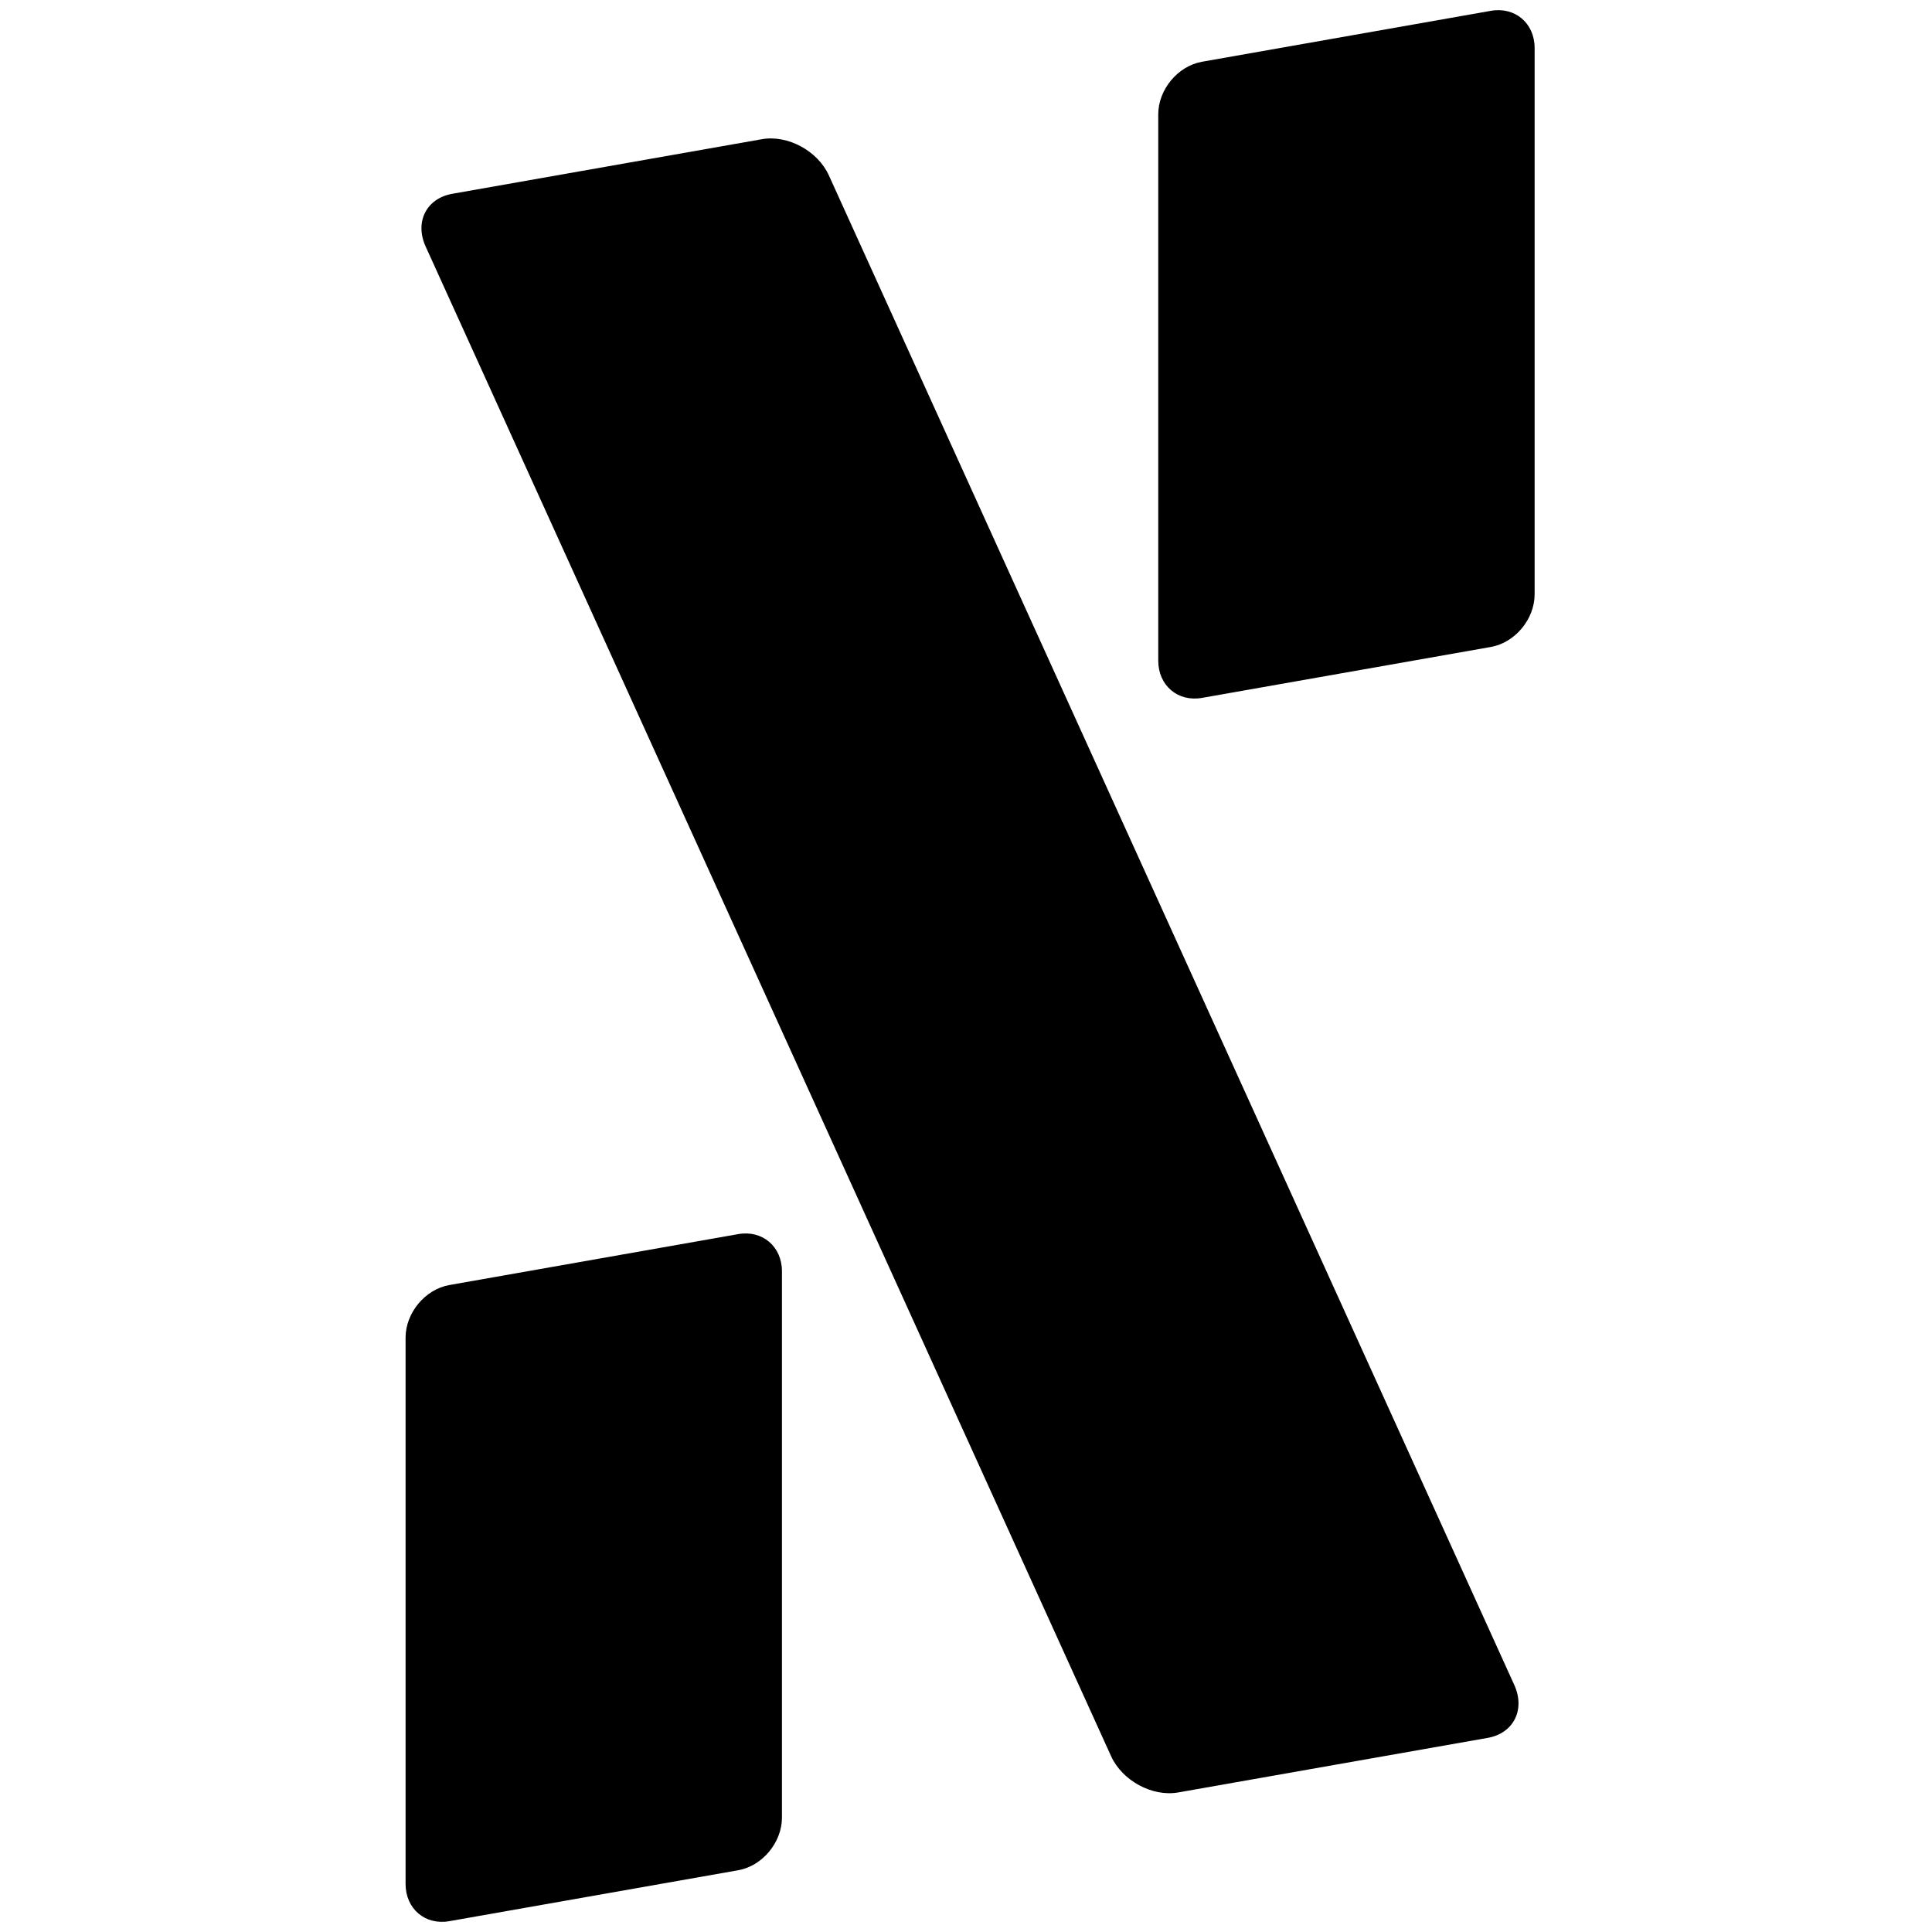 <svg xmlns="http://www.w3.org/2000/svg" width="226mm" height="226mm" viewBox="0 0 226 226"><path d="M91.47 148.711c0-2.896-2.289-4.846-5.116-4.348l-33.795 5.958c-2.827.499-5.116 3.256-5.116 6.152v63.906c0 2.903 2.289 4.854 5.116 4.355l33.795-5.958c2.827-.498 5.116-3.256 5.116-6.159z" class="dark"/><path d="M179.516 5.614c0-2.896-2.29-4.847-5.117-4.348l-33.794 5.958c-2.827.498-5.116 3.256-5.116 6.152v63.906c0 2.903 2.289 4.853 5.116 4.355l33.794-5.958c2.828-.499 5.117-3.256 5.117-6.159z" class="light"/><path d="M96.961 20.52c-1.305-2.876-4.814-4.77-7.843-4.236L52.91 22.668c-3.03.534-4.426 3.293-3.12 6.168l80.178 176.589c1.305 2.875 4.821 4.785 7.85 4.251l36.209-6.383c3.03-.534 4.418-3.31 3.112-6.185z" class="dark"/></svg>